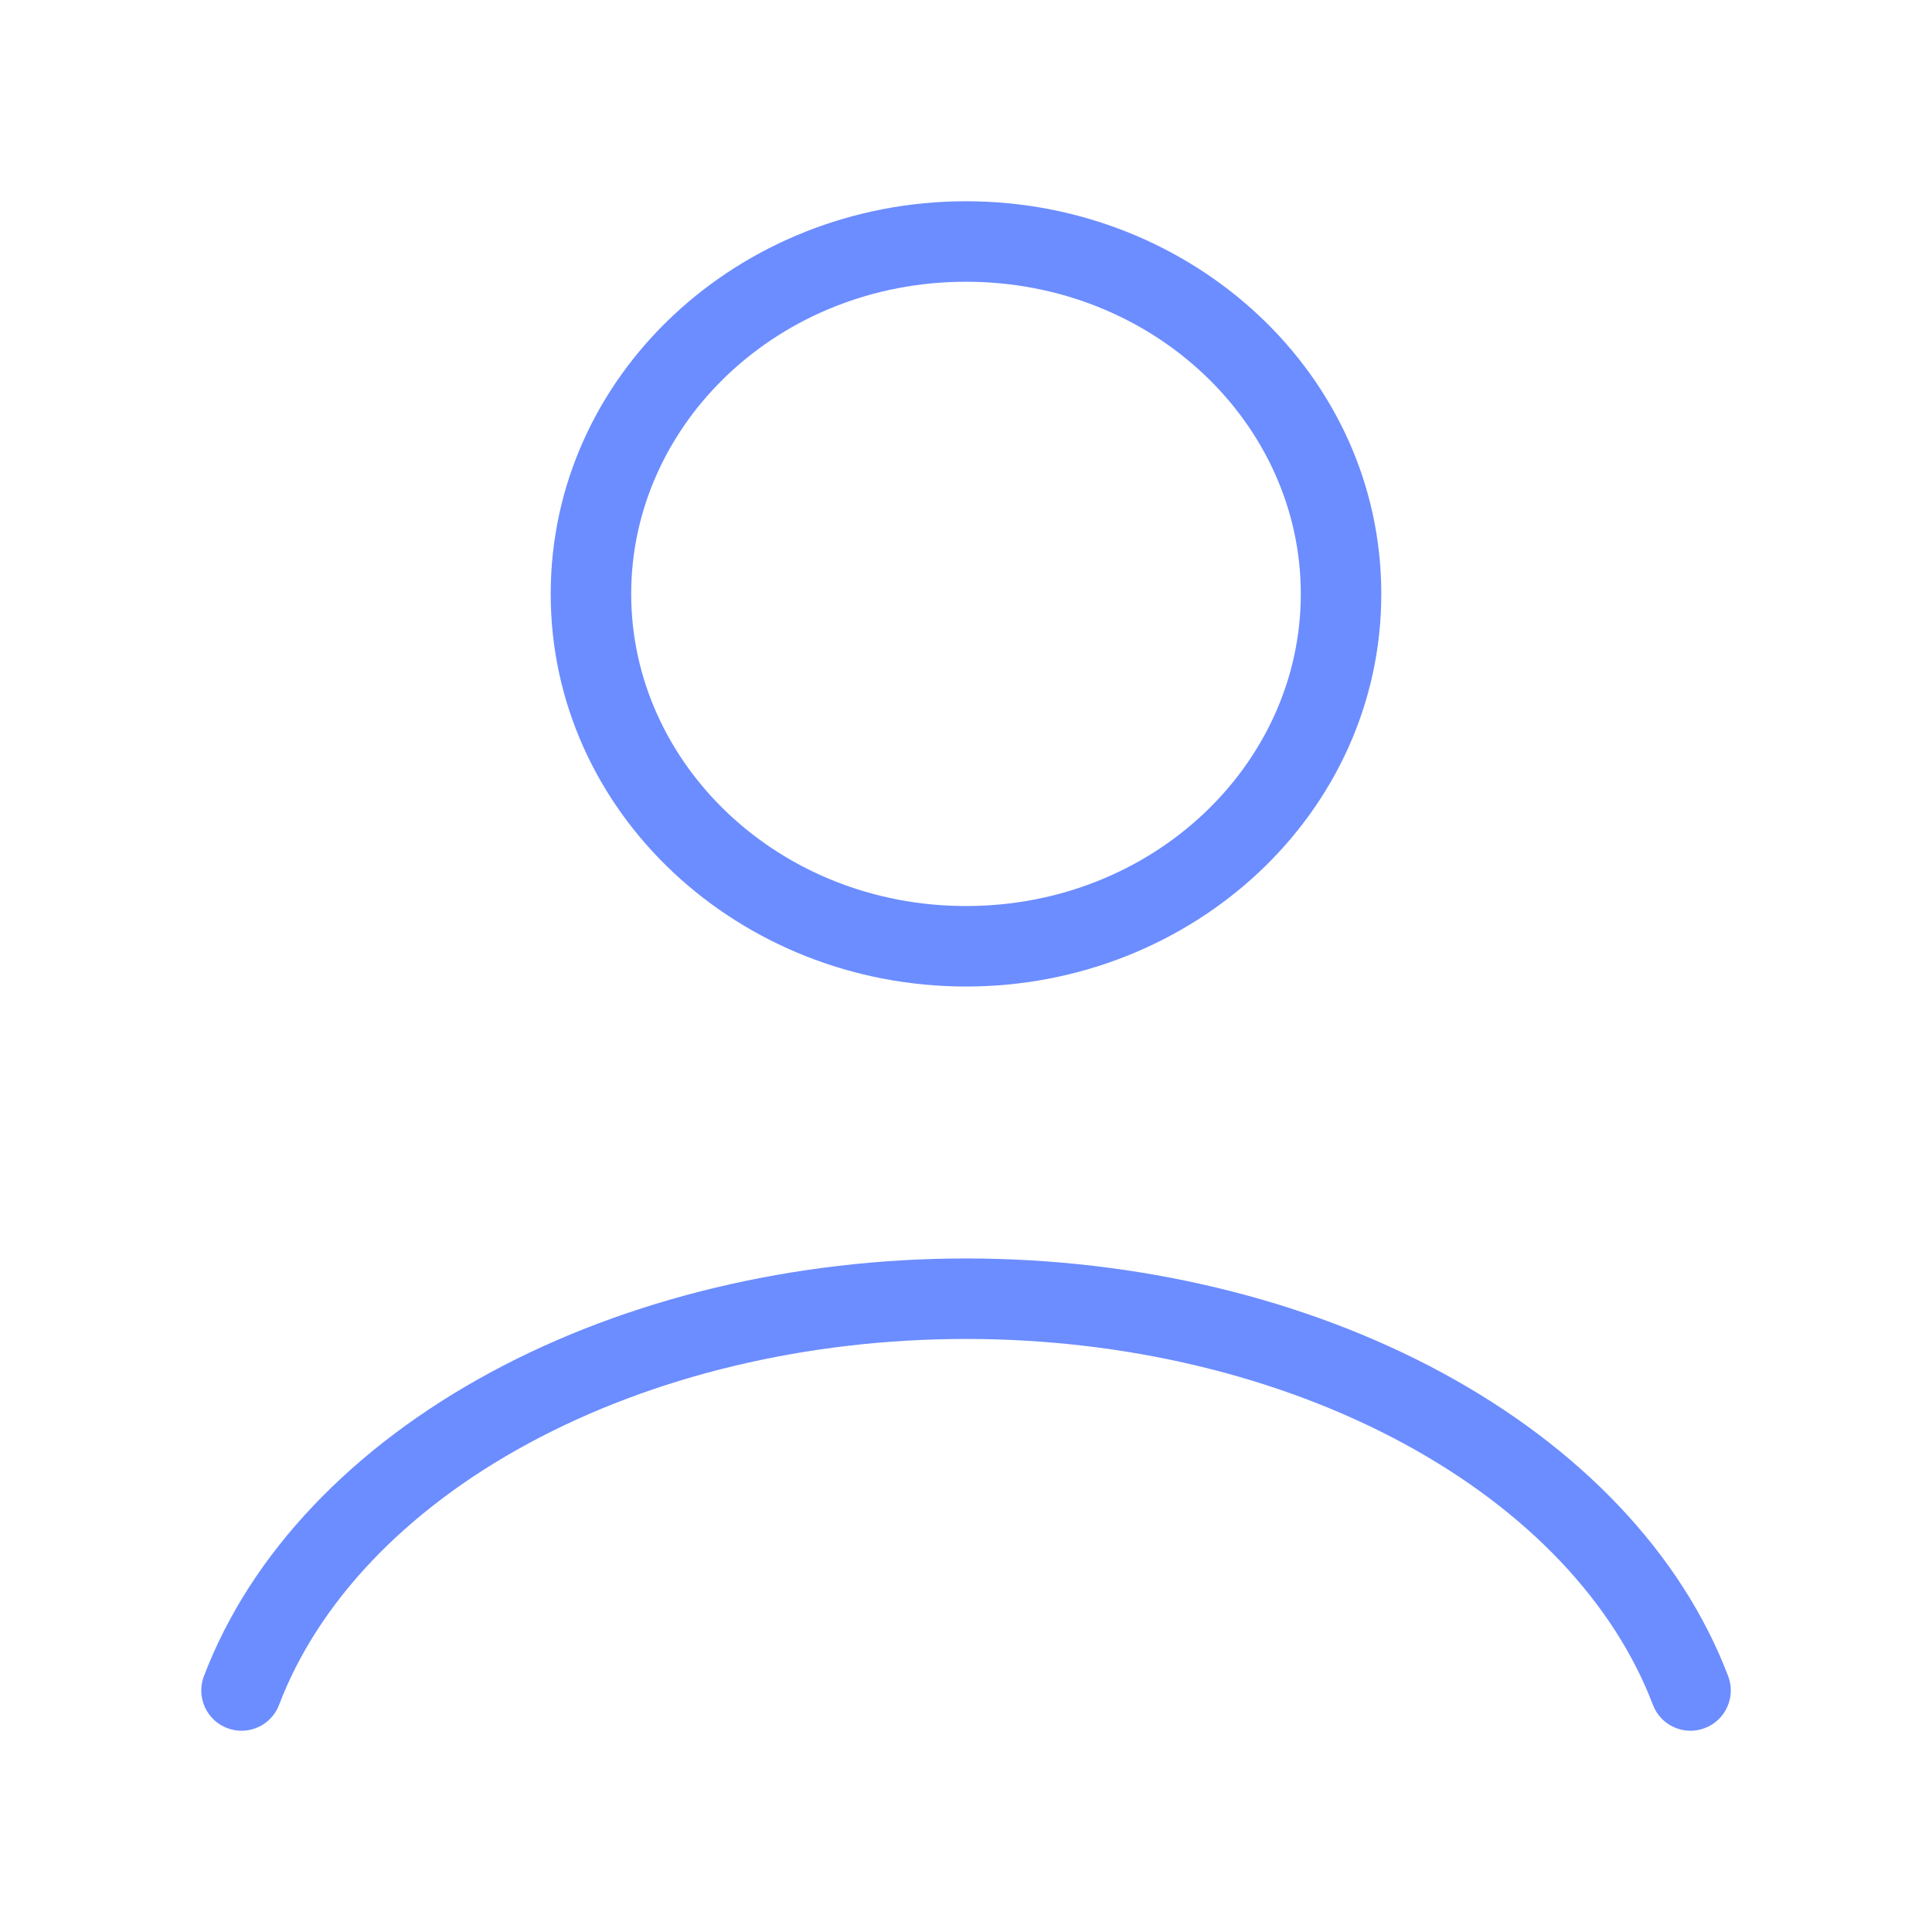 <svg viewBox="0 0 24 24" fill="none" xmlns="http://www.w3.org/2000/svg">
<path fill-rule="evenodd" clip-rule="evenodd" d="M12 3.5C9.674 3.5 7.841 5.265 7.841 7.378C7.841 9.49 9.674 11.255 12 11.255C14.327 11.255 16.159 9.49 16.159 7.378C16.159 5.265 14.327 3.5 12 3.5ZM6.841 7.378C6.841 4.655 9.181 2.5 12 2.5C14.819 2.5 17.159 4.655 17.159 7.378C17.159 10.1 14.819 12.255 12 12.255C9.181 12.255 6.841 10.1 6.841 7.378ZM6.09 17.05C7.798 16.127 9.875 15.633 12 15.633C14.125 15.633 16.202 16.127 17.91 17.05C19.617 17.973 20.885 19.289 21.468 20.822C21.566 21.08 21.436 21.369 21.178 21.467C20.92 21.566 20.631 21.436 20.533 21.178C20.054 19.918 18.982 18.767 17.434 17.93C15.888 17.093 13.977 16.633 12 16.633C10.023 16.633 8.112 17.093 6.566 17.93C5.018 18.767 3.946 19.918 3.467 21.178C3.369 21.436 3.081 21.566 2.822 21.467C2.564 21.369 2.435 21.08 2.533 20.822C3.116 19.289 4.384 17.973 6.09 17.05Z" fill="#6C8DFF"/>
</svg>
